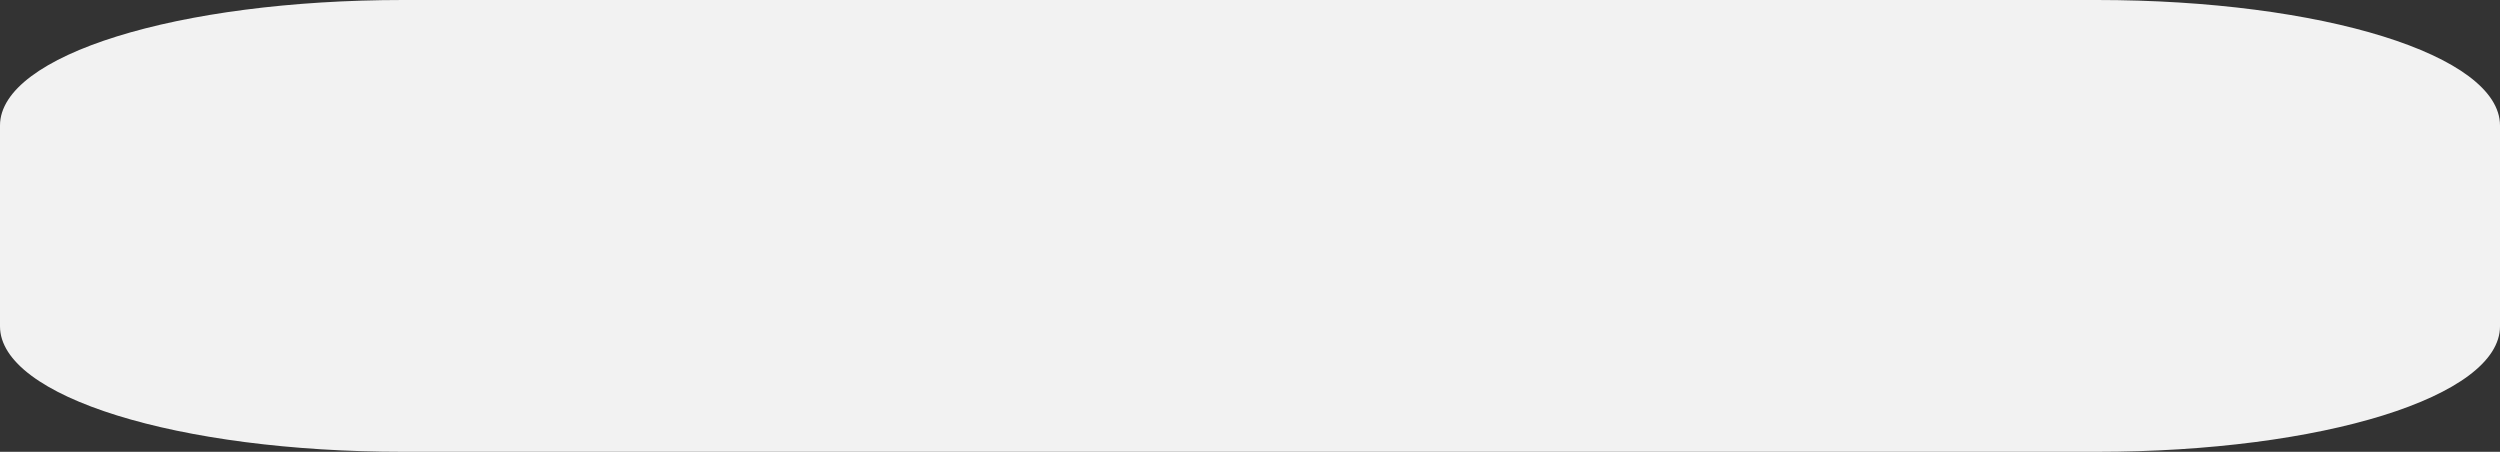 ﻿<?xml version="1.0" encoding="utf-8"?>
<svg version="1.1" xmlns:xlink="http://www.w3.org/1999/xlink" width="83px" height="15px" xmlns="http://www.w3.org/2000/svg">
  <rect width="100%" height="100%" fill="#333333" stroke="none"/>
  <g transform="matrix(1 0 0 1 -827 -346 )">
    <path d="M 0 10.833  L 0 4.167  C 0 1.833  5.89 0  13.387 0  L 42.839 0  L 44.464 0  L 56.321 0  L 57.178 0  L 66.4 0  L 69.613 0  C 77.11 0  83 1.833  83 4.167  L 83 10.833  C 83 13.167  77.11 15  69.613 15  L 53.357 15  L 13.387 15  C 5.89 15  0 13.167  0 10.833  Z " fill-rule="nonzero" fill="#f2f2f2" stroke="none" transform="matrix(1 0 0 1 827 346 )" />
  </g>
</svg>